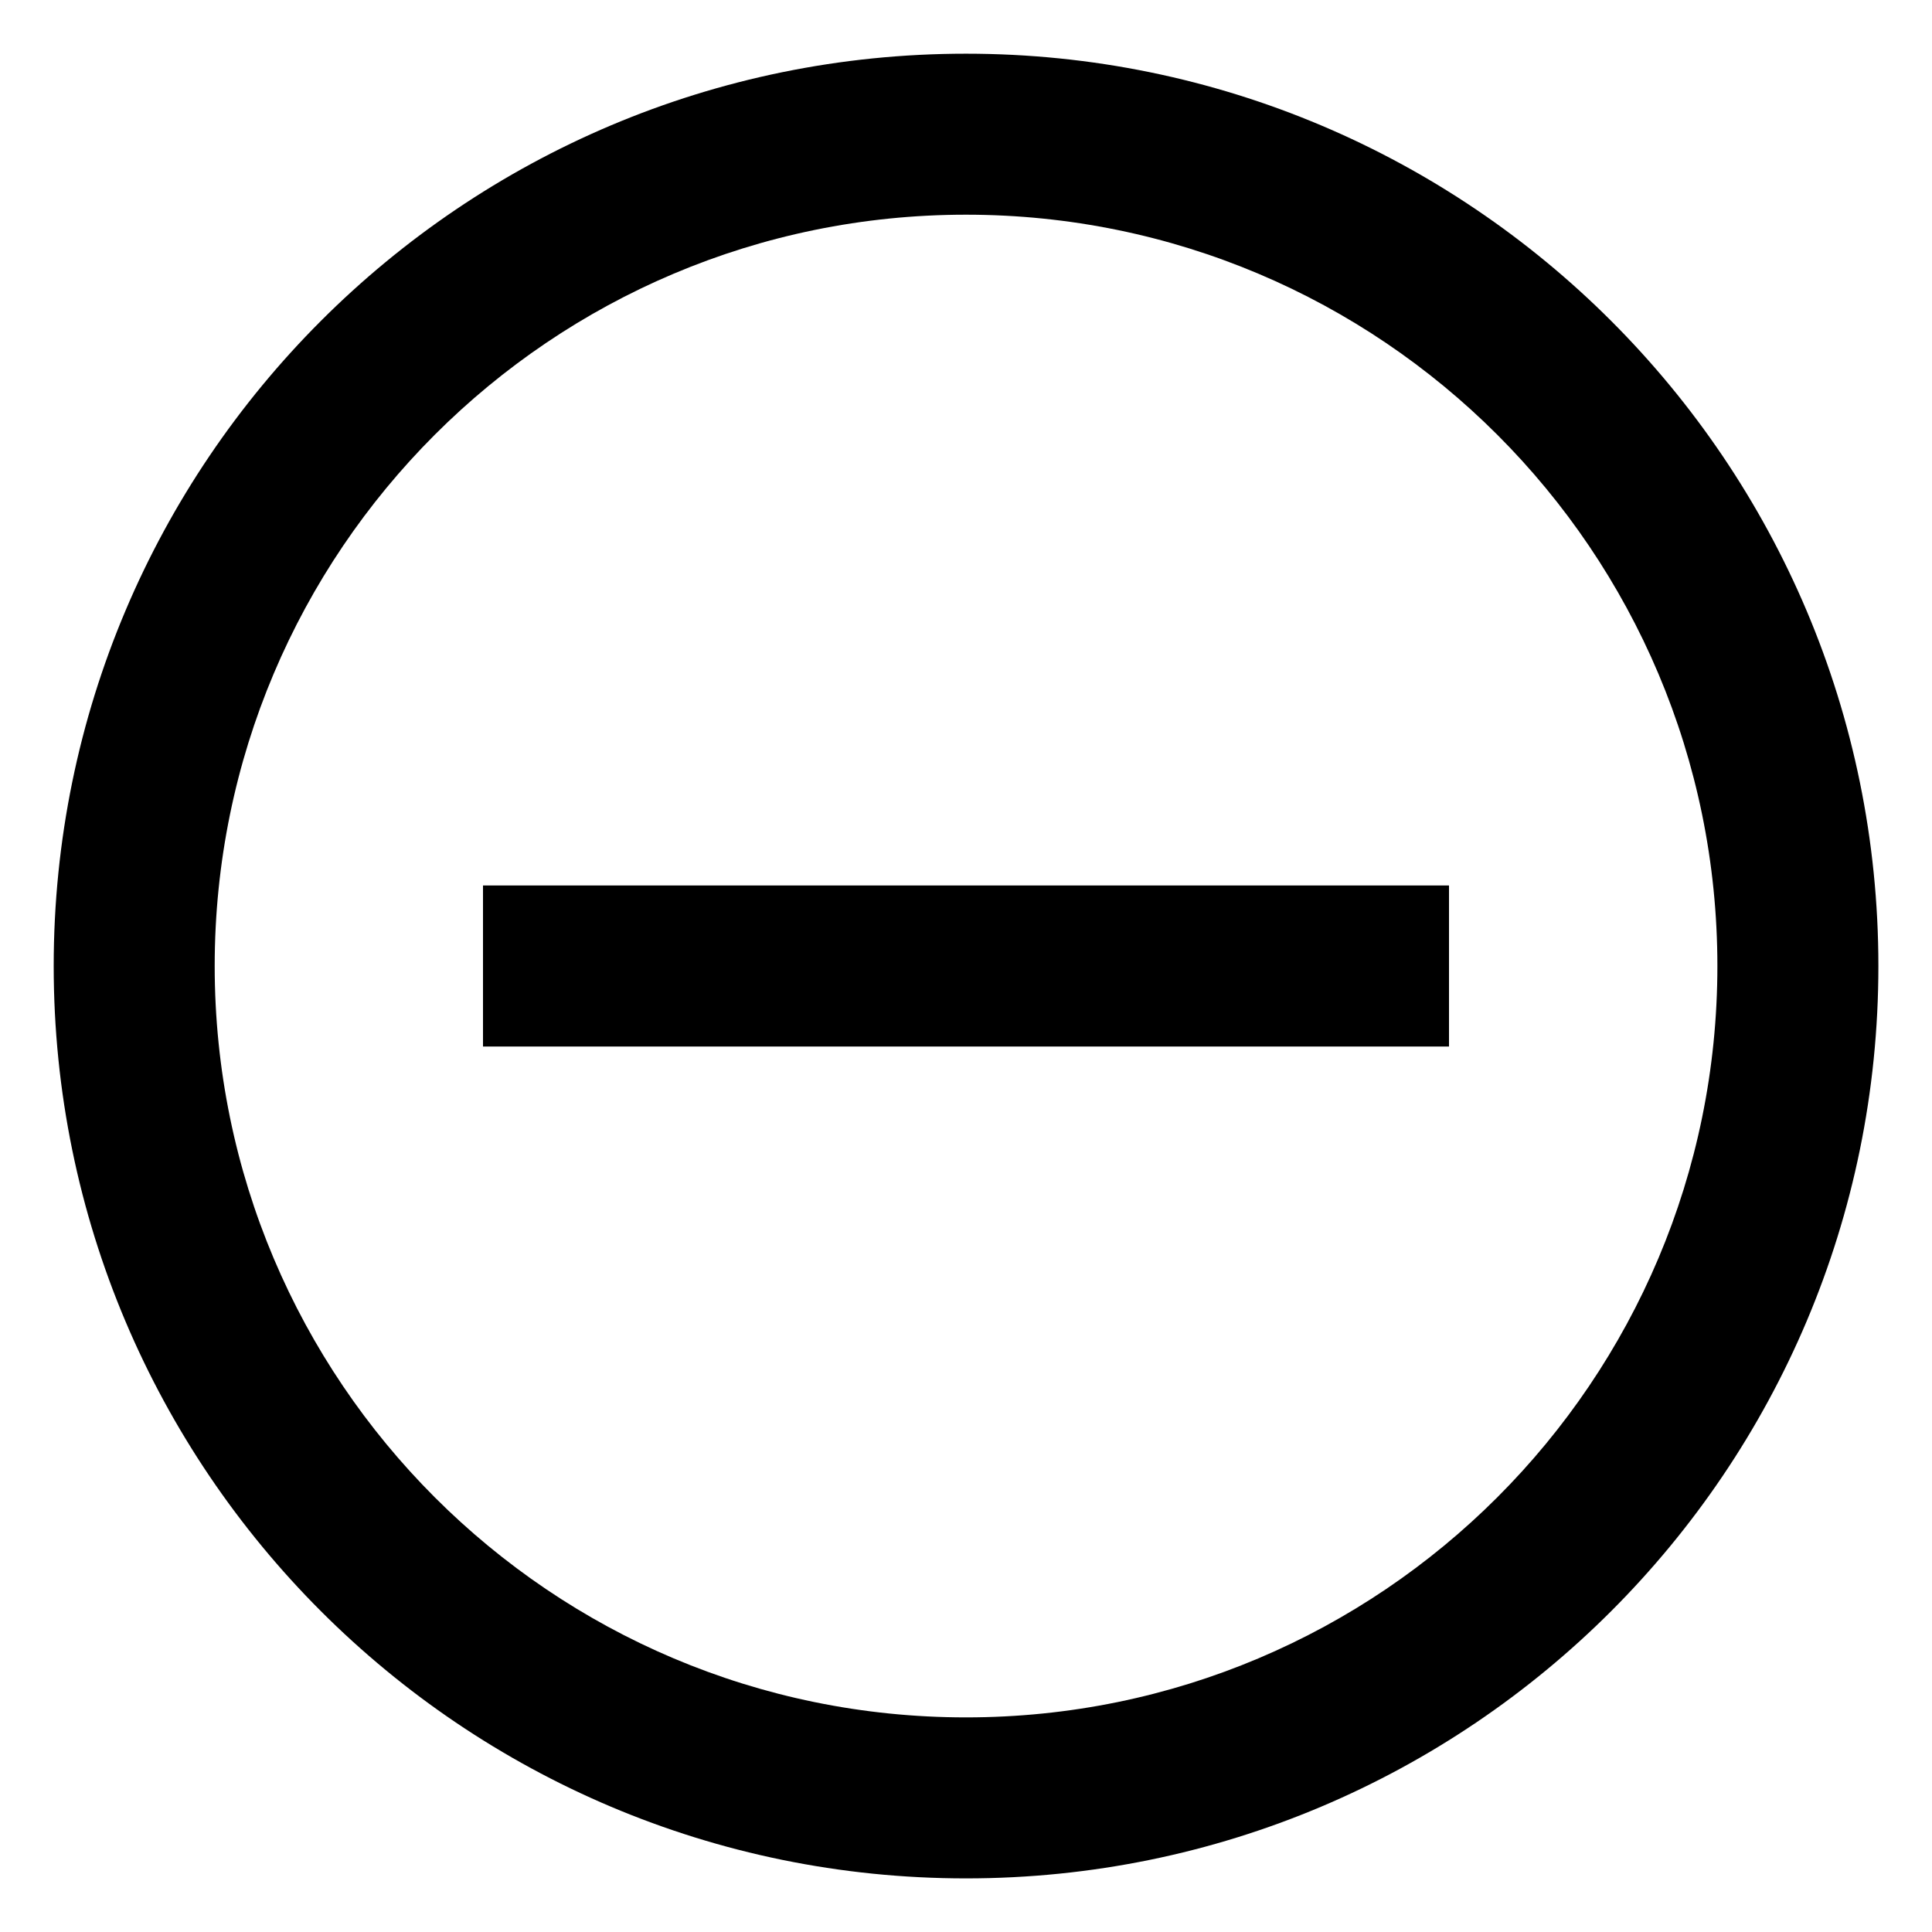 <?xml version="1.0" encoding="UTF-8"?>
<svg width="24px" height="24px" viewBox="0 0 24 24" version="1.1" xmlns="http://www.w3.org/2000/svg" xmlns:xlink="http://www.w3.org/1999/xlink">
    <title>未命名</title>
    <g id="页面-1" stroke="none" stroke-width="1" fill="none" fill-rule="evenodd">
        <g id="add的副本" transform="translate(0.667, 0.667)" fill="#000000" fill-rule="nonzero">
            <path d="M11.333,-8.8817842e-16 C17.593,-8.8817842e-16 22.667,5.074 22.667,11.333 C22.667,17.593 17.593,22.667 11.333,22.667 C5.074,22.667 -8.8817842e-16,17.593 -8.8817842e-16,11.333 C-8.8817842e-16,5.074 5.074,-8.8817842e-16 11.333,-8.8817842e-16 Z M11.333,2 C6.179,2 2,6.179 2,11.333 C2,16.488 6.179,20.667 11.333,20.667 C16.488,20.667 20.667,16.488 20.667,11.333 C20.667,6.179 16.488,2 11.333,2 Z M12.333,10.333 L17.333,10.333 L17.333,12.333 L12.333,12.333 L10.333,12.333 L5.333,12.333 L5.333,10.333 L10.333,10.333 L12.333,10.333 Z" id="形状"></path>
        </g>
    </g>
</svg>